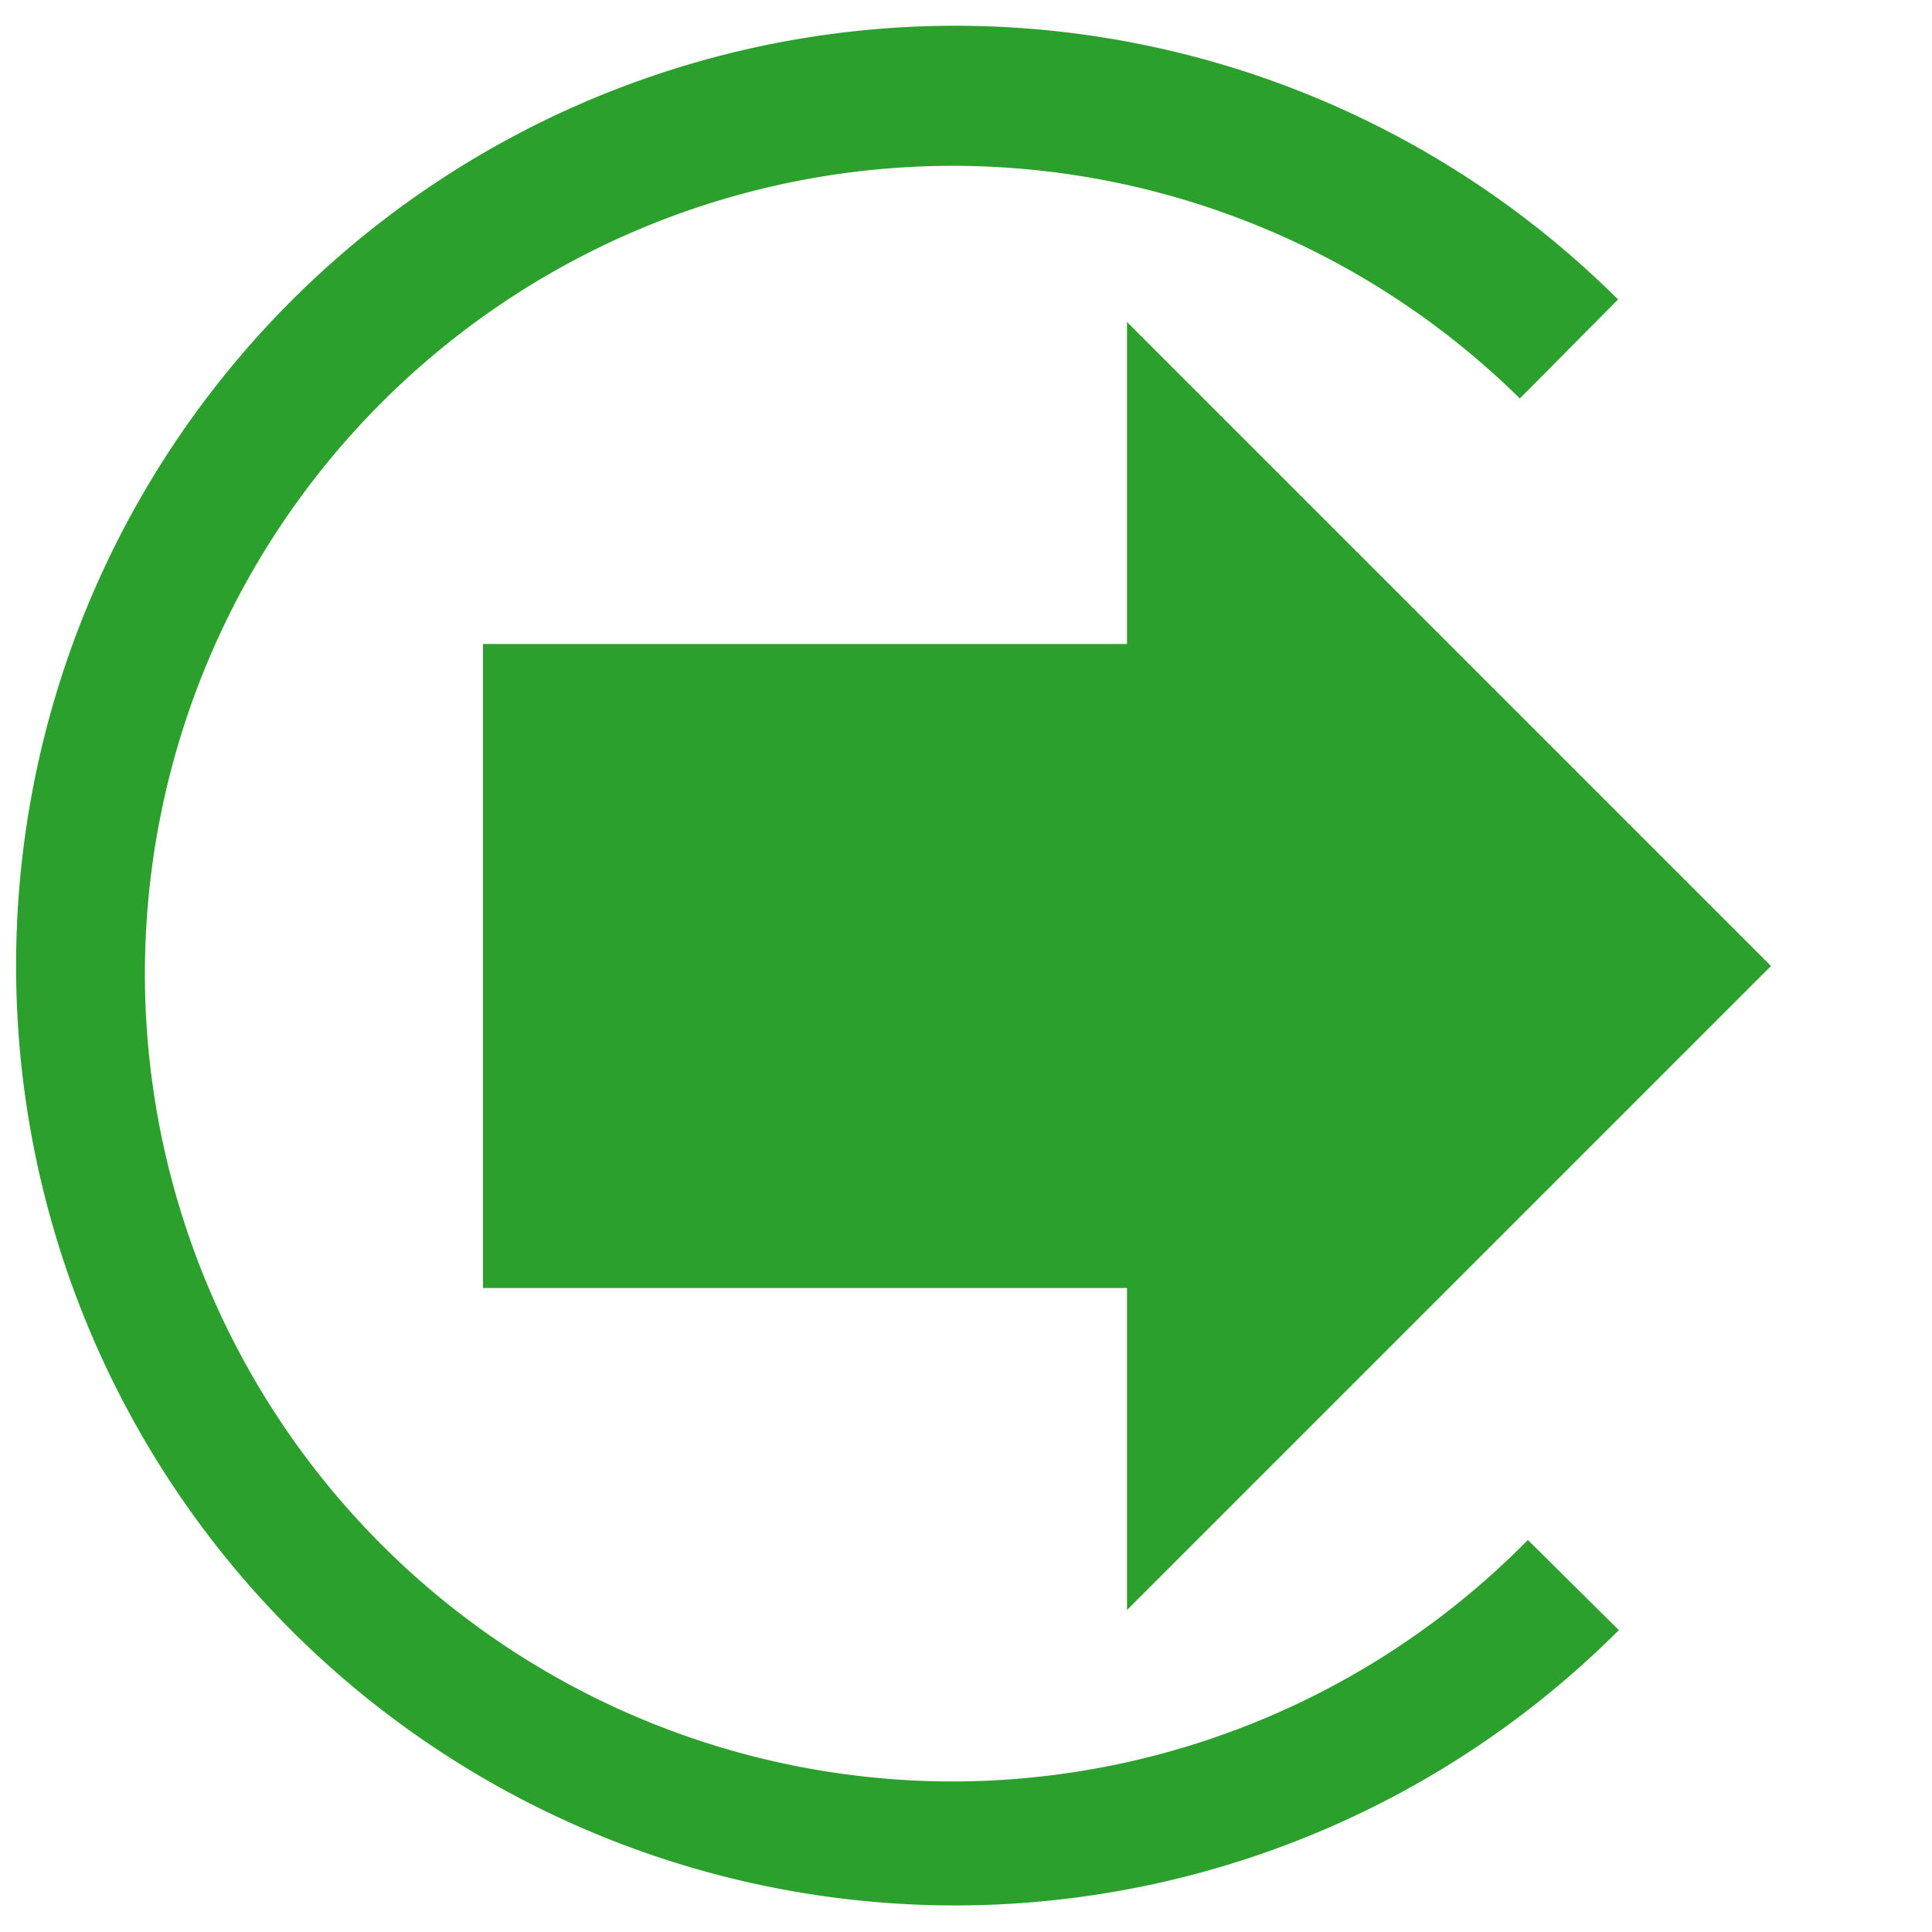 <?xml version="1.0" encoding="UTF-8" standalone="no"?>
<svg
   xmlns:dc="http://purl.org/dc/elements/1.1/"
   xmlns:cc="http://creativecommons.org/ns#"
   xmlns:rdf="http://www.w3.org/1999/02/22-rdf-syntax-ns#"
   xmlns:svg="http://www.w3.org/2000/svg"
   xmlns="http://www.w3.org/2000/svg"
   xmlns:sodipodi="http://sodipodi.sourceforge.net/DTD/sodipodi-0.dtd"
   xmlns:inkscape="http://www.inkscape.org/namespaces/inkscape"
   version="1"
   viewBox="0 0 24 24"
   id="svg8"
   sodipodi:docname="exit.svg"
   inkscape:version="0.92.4 (5da689c313, 2019-01-14)">
  <defs
     id="defs12" />
  <sodipodi:namedview
     pagecolor="#ffffff"
     bordercolor="#666666"
     borderopacity="1"
     objecttolerance="10"
     gridtolerance="10"
     guidetolerance="10"
     inkscape:pageopacity="0"
     inkscape:pageshadow="2"
     inkscape:window-width="1078"
     inkscape:window-height="480"
     id="namedview10"
     showgrid="false"
     inkscape:zoom="9.8333333"
     inkscape:cx="-0.81355932"
     inkscape:cy="12"
     inkscape:window-x="0"
     inkscape:window-y="28"
     inkscape:window-maximized="0"
     inkscape:current-layer="svg8" />
  <g
     id="g6"
     style="fill:#2ca02c">
    <path
       d="M 20.1,3.72 A 11.67,11.67 0 0 0 11.87,0.32 11.67,11.67 0 0 0 0.2,12 11.67,11.67 0 0 0 11.87,23.67 11.67,11.67 0 0 0 20.11,20.25 l -1.13,-1.12 a 10.04,10.04 0 0 1 -7.14,3 A 10.04,10.04 0 0 1 1.8,12.1 10.04,10.04 0 0 1 11.84,2.06 10.04,10.04 0 0 1 18.88,4.95 Z"
       id="path2"
       inkscape:connector-curvature="0" />
    <path
       d="M 14,8 V 4 l 8,8 -8,8 V 16 H 6 V 8 Z"
       id="path4"
       inkscape:connector-curvature="0" />
  </g>
</svg>
